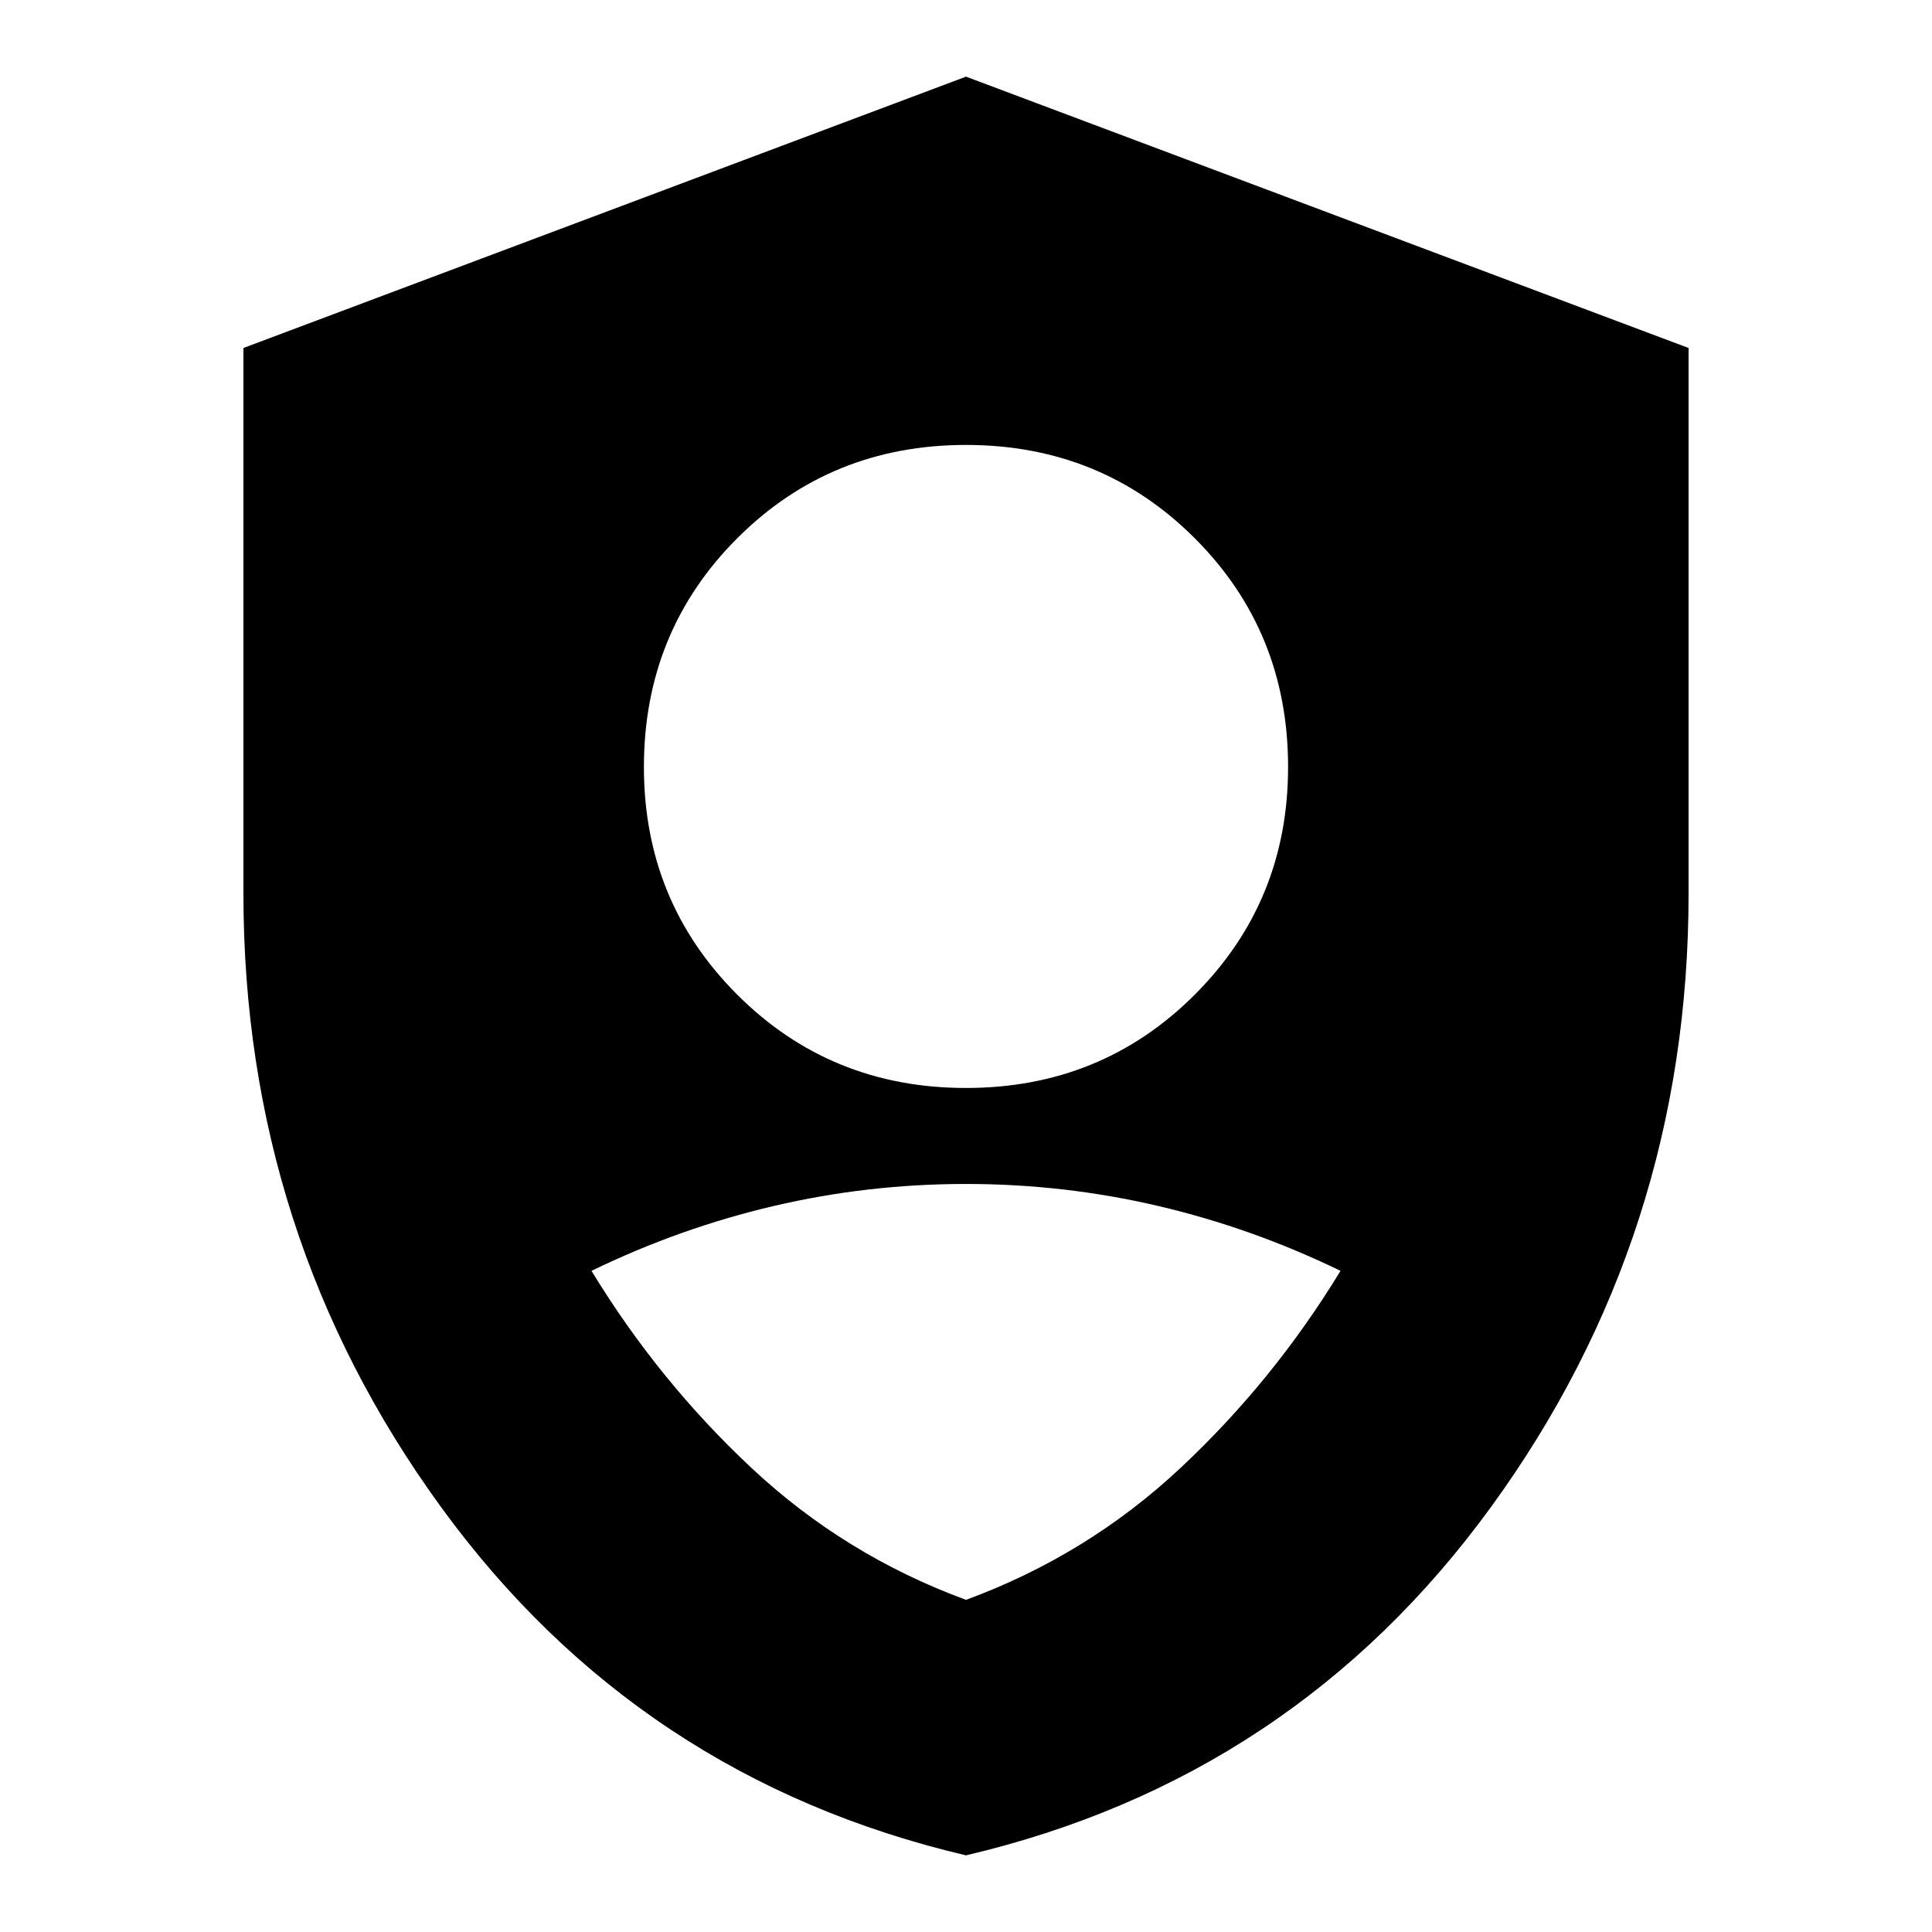 <svg xmlns="http://www.w3.org/2000/svg" height="24" viewBox="0 -960 960 960" width="24"><path d="M480-419.391q67.304 0 113.674-46.37 46.369-46.369 46.369-113.109 0-67.304-46.369-113.673-46.37-46.37-113.674-46.37t-113.674 46.37q-46.369 46.369-46.369 113.673 0 66.74 46.369 113.109 46.37 46.37 113.674 46.37Zm0 381.305Q317.174-76.347 219.065-211.262 120.956-346.174 120.956-516v-271.087L480-921.913l359.044 134.826V-516q0 169.826-98.109 304.739Q642.826-76.348 480-38.087Zm0-126.958q60.174-22.13 106.478-65.435 46.304-43.304 79.609-98.043-43.87-21.304-90.609-32.239-46.739-10.935-95.478-10.935t-95.478 10.935q-46.739 10.935-90.609 32.239 33.305 54.739 79.609 98.043Q419.826-187.174 480-165.044Z"/></svg>